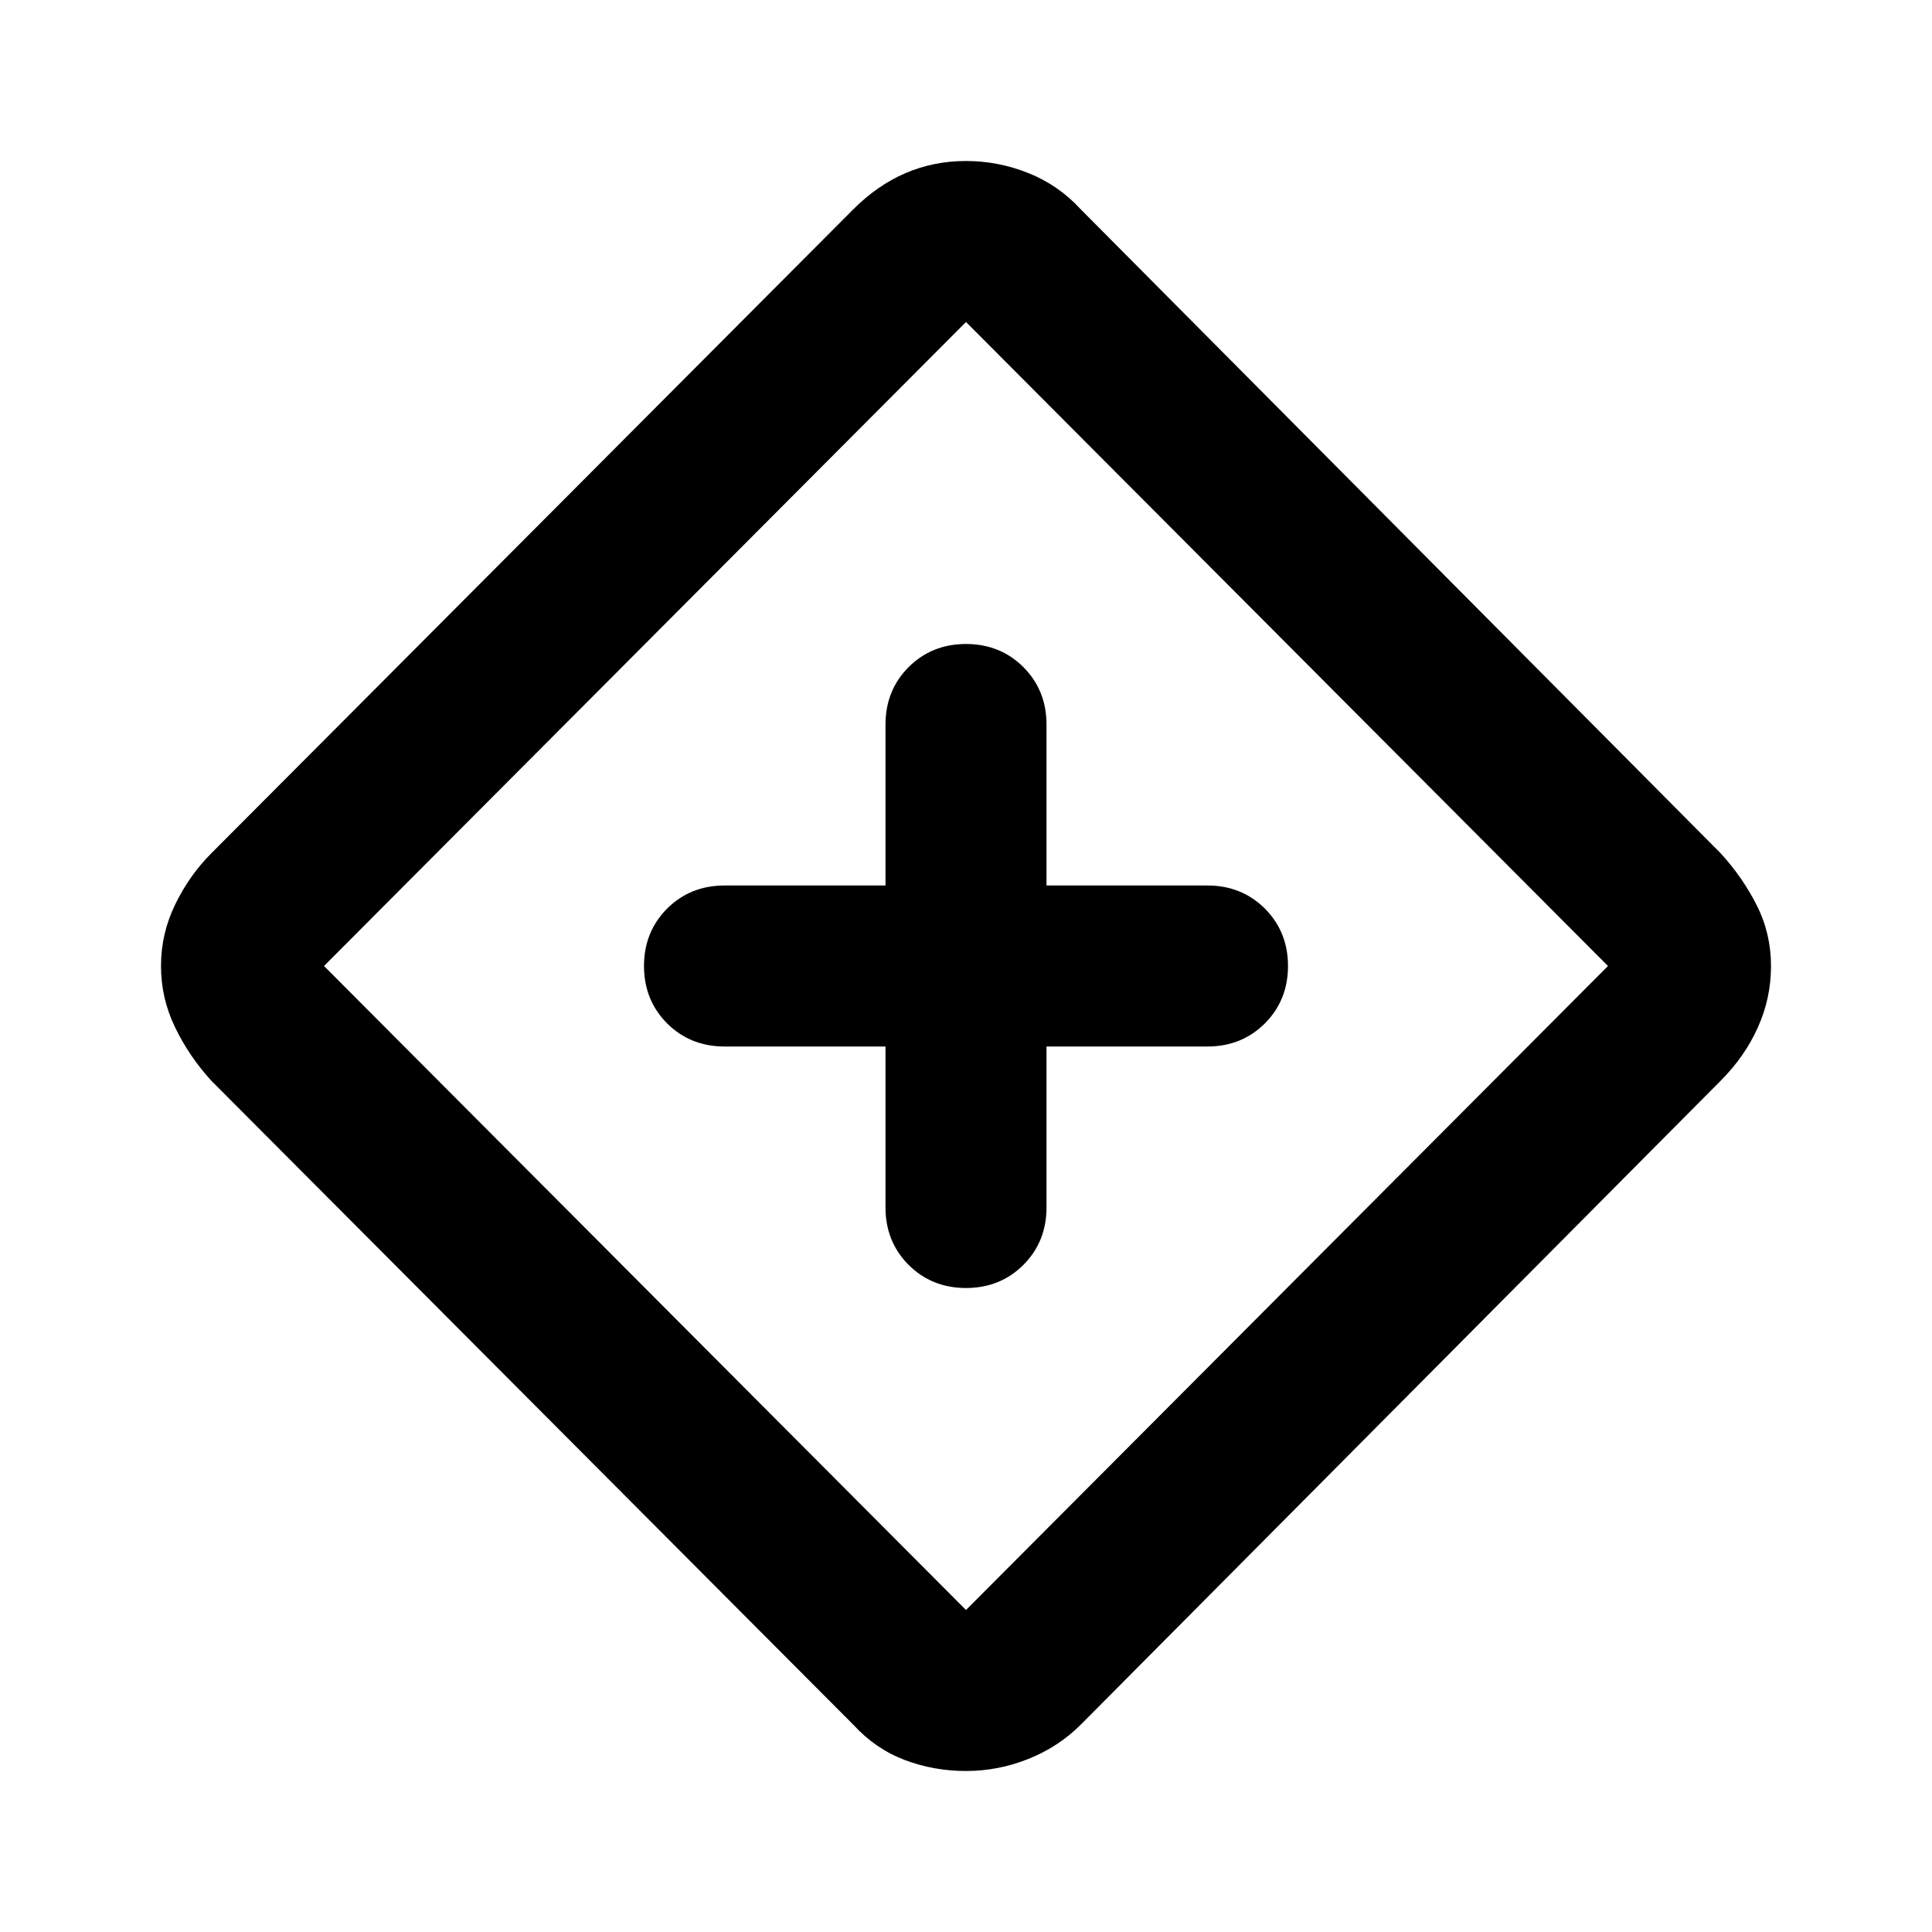 <svg width="24" height="24" viewBox="0 0 24 24" fill="none" xmlns="http://www.w3.org/2000/svg">
<mask id="mask0_2129_1076" style="mask-type:alpha" maskUnits="userSpaceOnUse" x="0" y="0" width="24" height="24">
<rect width="24" height="24" fill="#D9D9D9"/>
</mask>
<g mask="url(#mask0_2129_1076)">
<path d="M11 13V15C11 15.283 11.096 15.521 11.287 15.713C11.479 15.904 11.717 16 12 16C12.283 16 12.521 15.904 12.713 15.713C12.904 15.521 13 15.283 13 15V13H15C15.283 13 15.521 12.904 15.713 12.713C15.904 12.521 16 12.283 16 12C16 11.717 15.904 11.479 15.713 11.287C15.521 11.096 15.283 11 15 11H13V9C13 8.717 12.904 8.479 12.713 8.287C12.521 8.096 12.283 8 12 8C11.717 8 11.479 8.096 11.287 8.287C11.096 8.479 11 8.717 11 9V11H9C8.717 11 8.479 11.096 8.287 11.287C8.096 11.479 8 11.717 8 12C8 12.283 8.096 12.521 8.287 12.713C8.479 12.904 8.717 13 9 13H11ZM12 22C11.733 22 11.479 21.954 11.238 21.863C10.996 21.771 10.783 21.625 10.6 21.425L2.625 13.425C2.442 13.225 2.292 13.004 2.175 12.762C2.058 12.521 2 12.267 2 12C2 11.733 2.058 11.479 2.175 11.238C2.292 10.996 2.442 10.783 2.625 10.6L10.6 2.6C10.8 2.4 11.017 2.25 11.25 2.15C11.483 2.05 11.733 2 12 2C12.267 2 12.525 2.05 12.775 2.15C13.025 2.25 13.242 2.4 13.425 2.6L21.375 10.6C21.558 10.8 21.708 11.017 21.825 11.25C21.942 11.483 22 11.733 22 12C22 12.267 21.946 12.521 21.837 12.762C21.729 13.004 21.575 13.225 21.375 13.425L13.425 21.425C13.242 21.608 13.025 21.75 12.775 21.85C12.525 21.95 12.267 22 12 22ZM12 20L19.975 12L12 4L4.025 12L12 20Z" fill="currentColor"/>
</g>
</svg>
